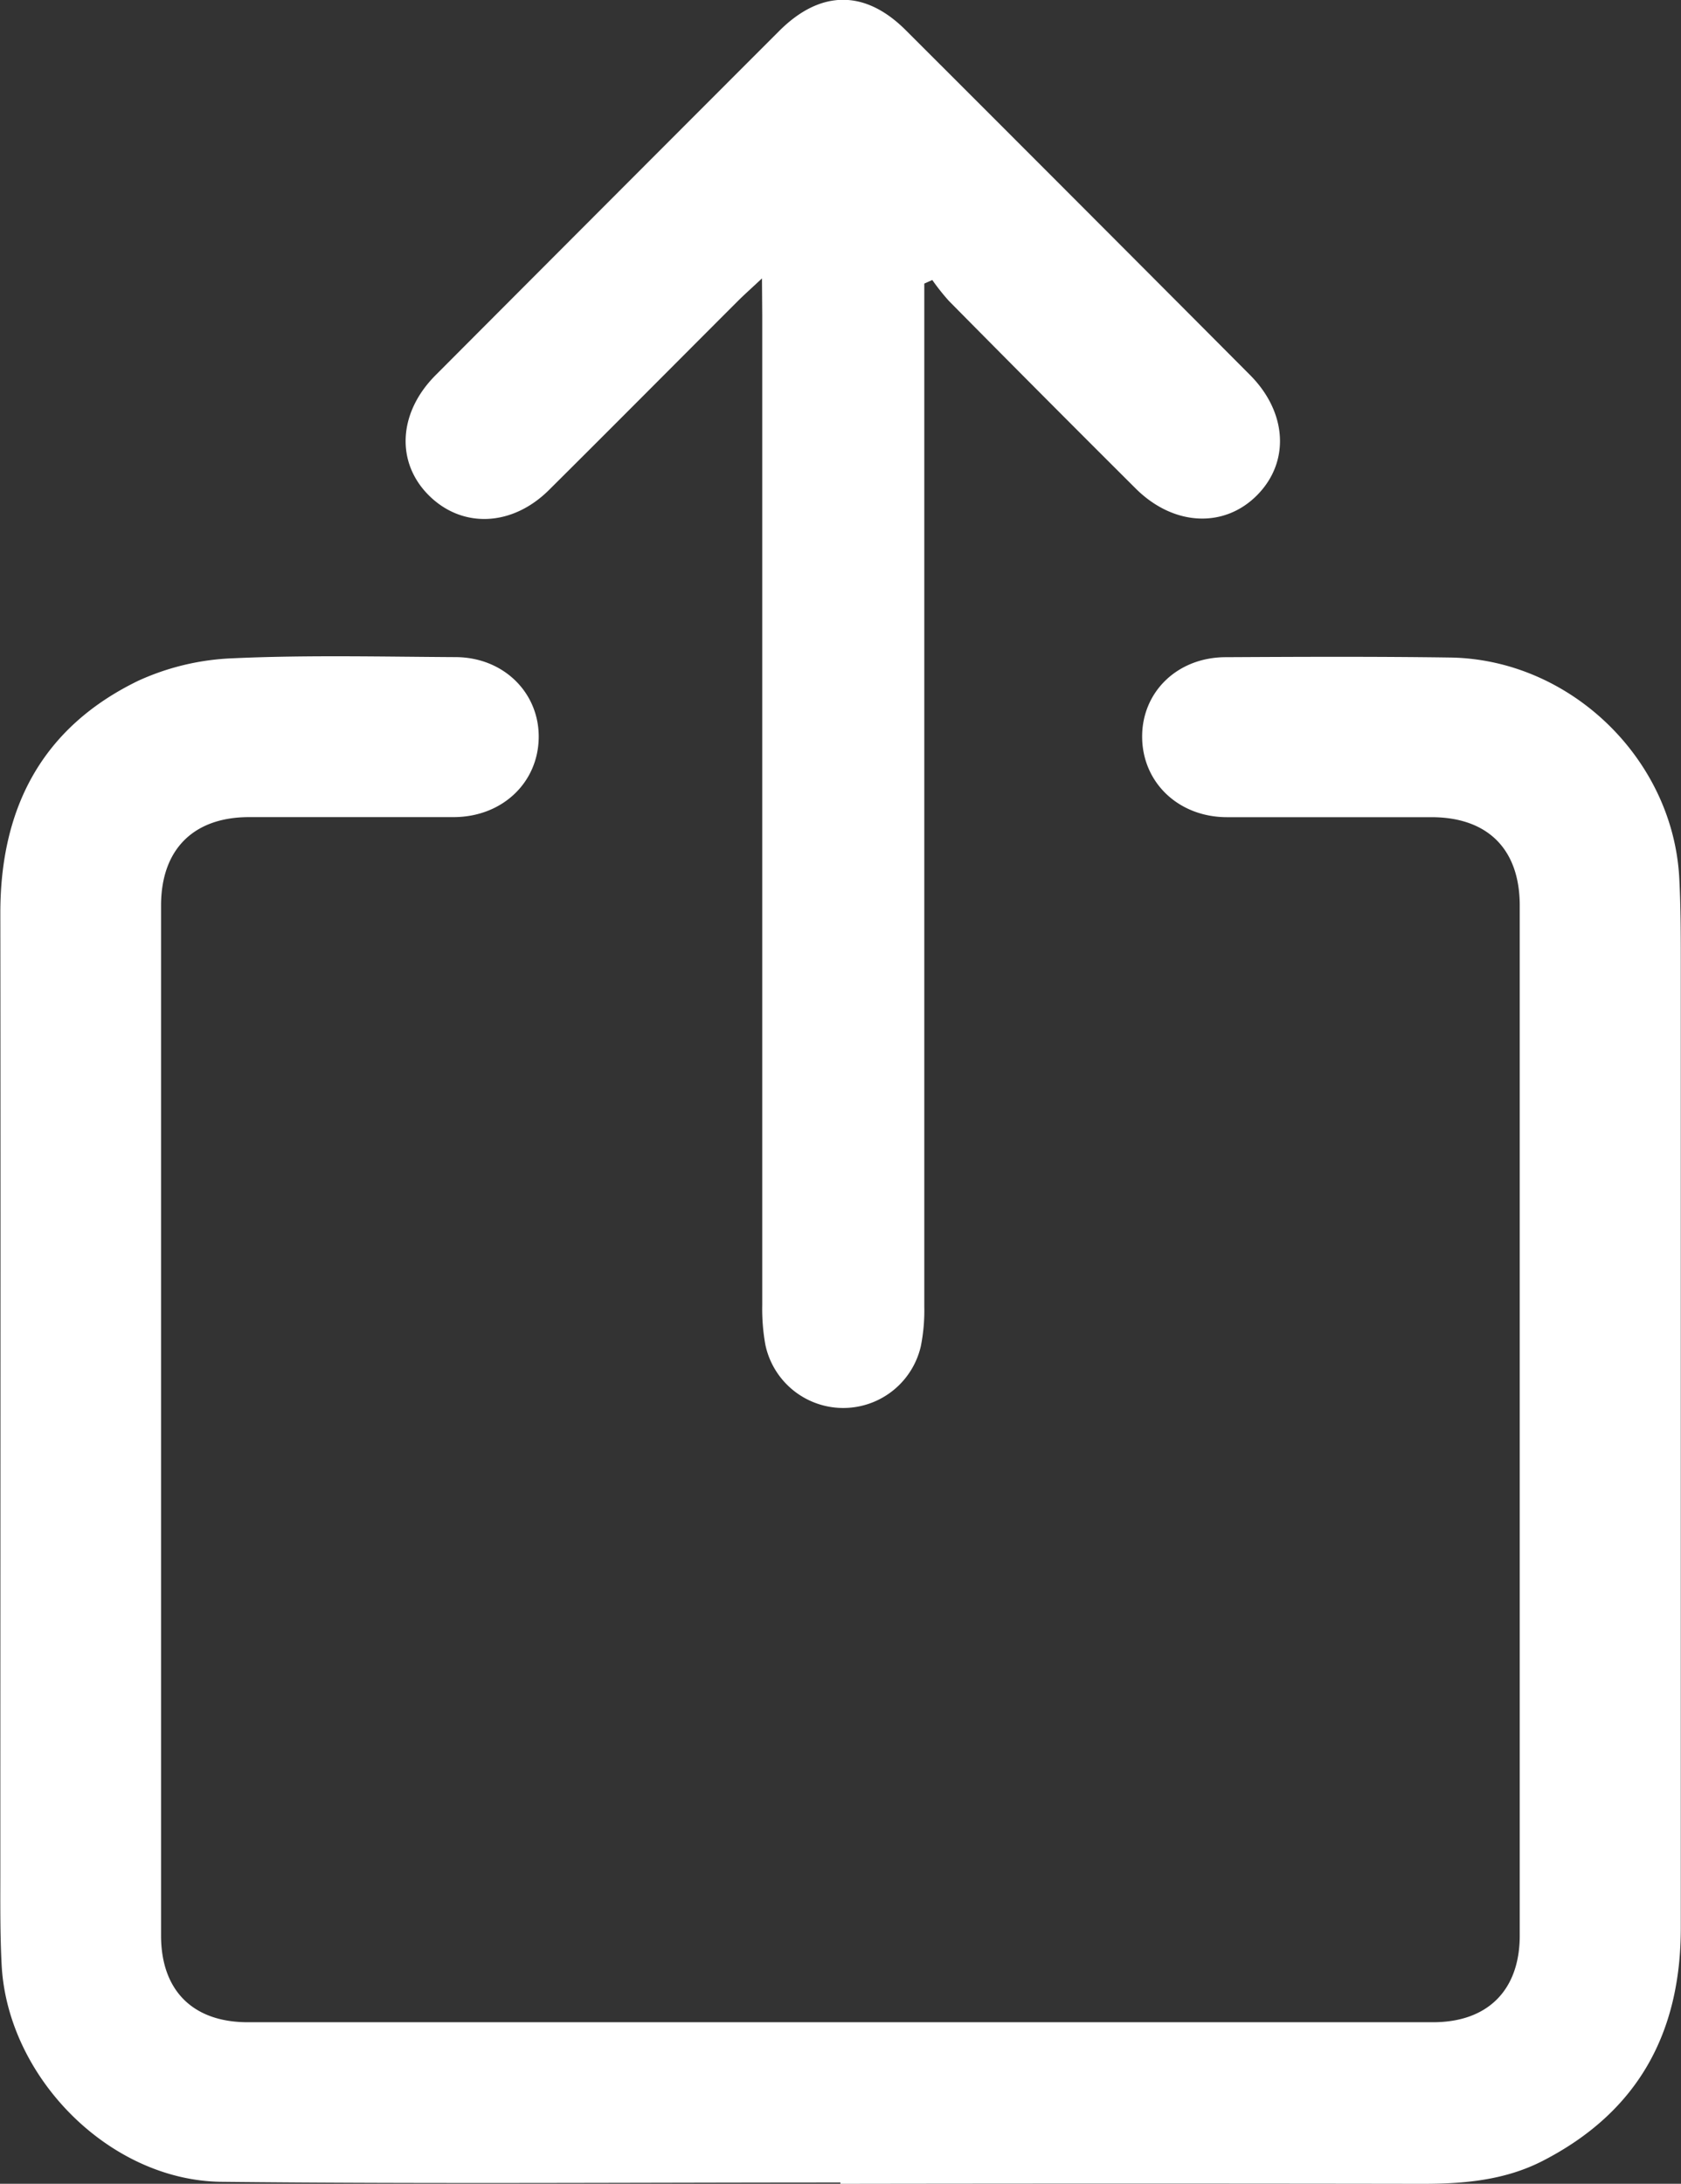 <svg xmlns="http://www.w3.org/2000/svg" viewBox="0 0 252.16 327.57"><rect x="0" y="0" width="252.16" height="327.57" fill="#333333" stroke="none"/><defs><style>.cls-1{fill:#fff;}</style></defs><g id="Layer_2" data-name="Layer 2"><g id="Layer_1-2" data-name="Layer 1"><path class="cls-1" d="M126.08,327.38c-30.94,0-61.89.23-92.83-.1-16.81-.17-32.09-15.64-33-32.47C0,290.07.05,285.32.05,280.57c0-47.88.05-95.76,0-143.63,0-15.86,6.34-27.86,20.68-34.82A37.53,37.53,0,0,1,35,98.74c11.08-.5,22.2-.23,33.31-.17,7.21,0,12.6,5.34,12.5,12.1s-5.49,11.88-12.75,11.9c-10.23,0-20.47,0-30.7,0-8.36,0-13.2,4.87-13.2,13.26q0,77.27,0,154.51c0,8.24,4.77,13,13,13q88.91,0,177.81,0c8.2,0,13-4.81,13-13q0-77.27,0-154.51c0-8.44-4.79-13.23-13.2-13.25-10.23,0-20.46,0-30.7,0-7.23,0-12.64-5.12-12.74-11.91s5.21-12.06,12.49-12.09c11.23-.06,22.46-.11,33.69.05,18,.25,33.44,15.17,34.39,33.07.23,4.37.23,8.75.23,13.12q0,72.19,0,144.38c0,15.85-6.52,27.63-20.68,34.92-5.7,2.94-11.88,3.47-18.18,3.46q-43.61-.07-87.22,0Z"/><path class="cls-1" d="M114.3,41.76c-1.67,1.57-2.67,2.45-3.61,3.39-9.44,9.44-18.86,18.93-28.34,28.35-5.53,5.5-13,5.79-18,.83s-4.62-12.39.94-18q25.79-25.87,51.61-51.7c6.19-6.18,12.87-6.22,19-.07q25.85,25.82,51.62,51.7c5.55,5.58,6,13,1.07,18s-12.54,4.7-18.25-1q-14.05-14-28-28.12A33,33,0,0,1,139.85,42l-1.2.54v4.22q0,74.62,0,149.25a27.32,27.32,0,0,1-.52,5.93,11.94,11.94,0,0,1-23.32-.22,30.31,30.31,0,0,1-.47-5.95q0-74.25,0-148.49Z"/></g></g></svg>